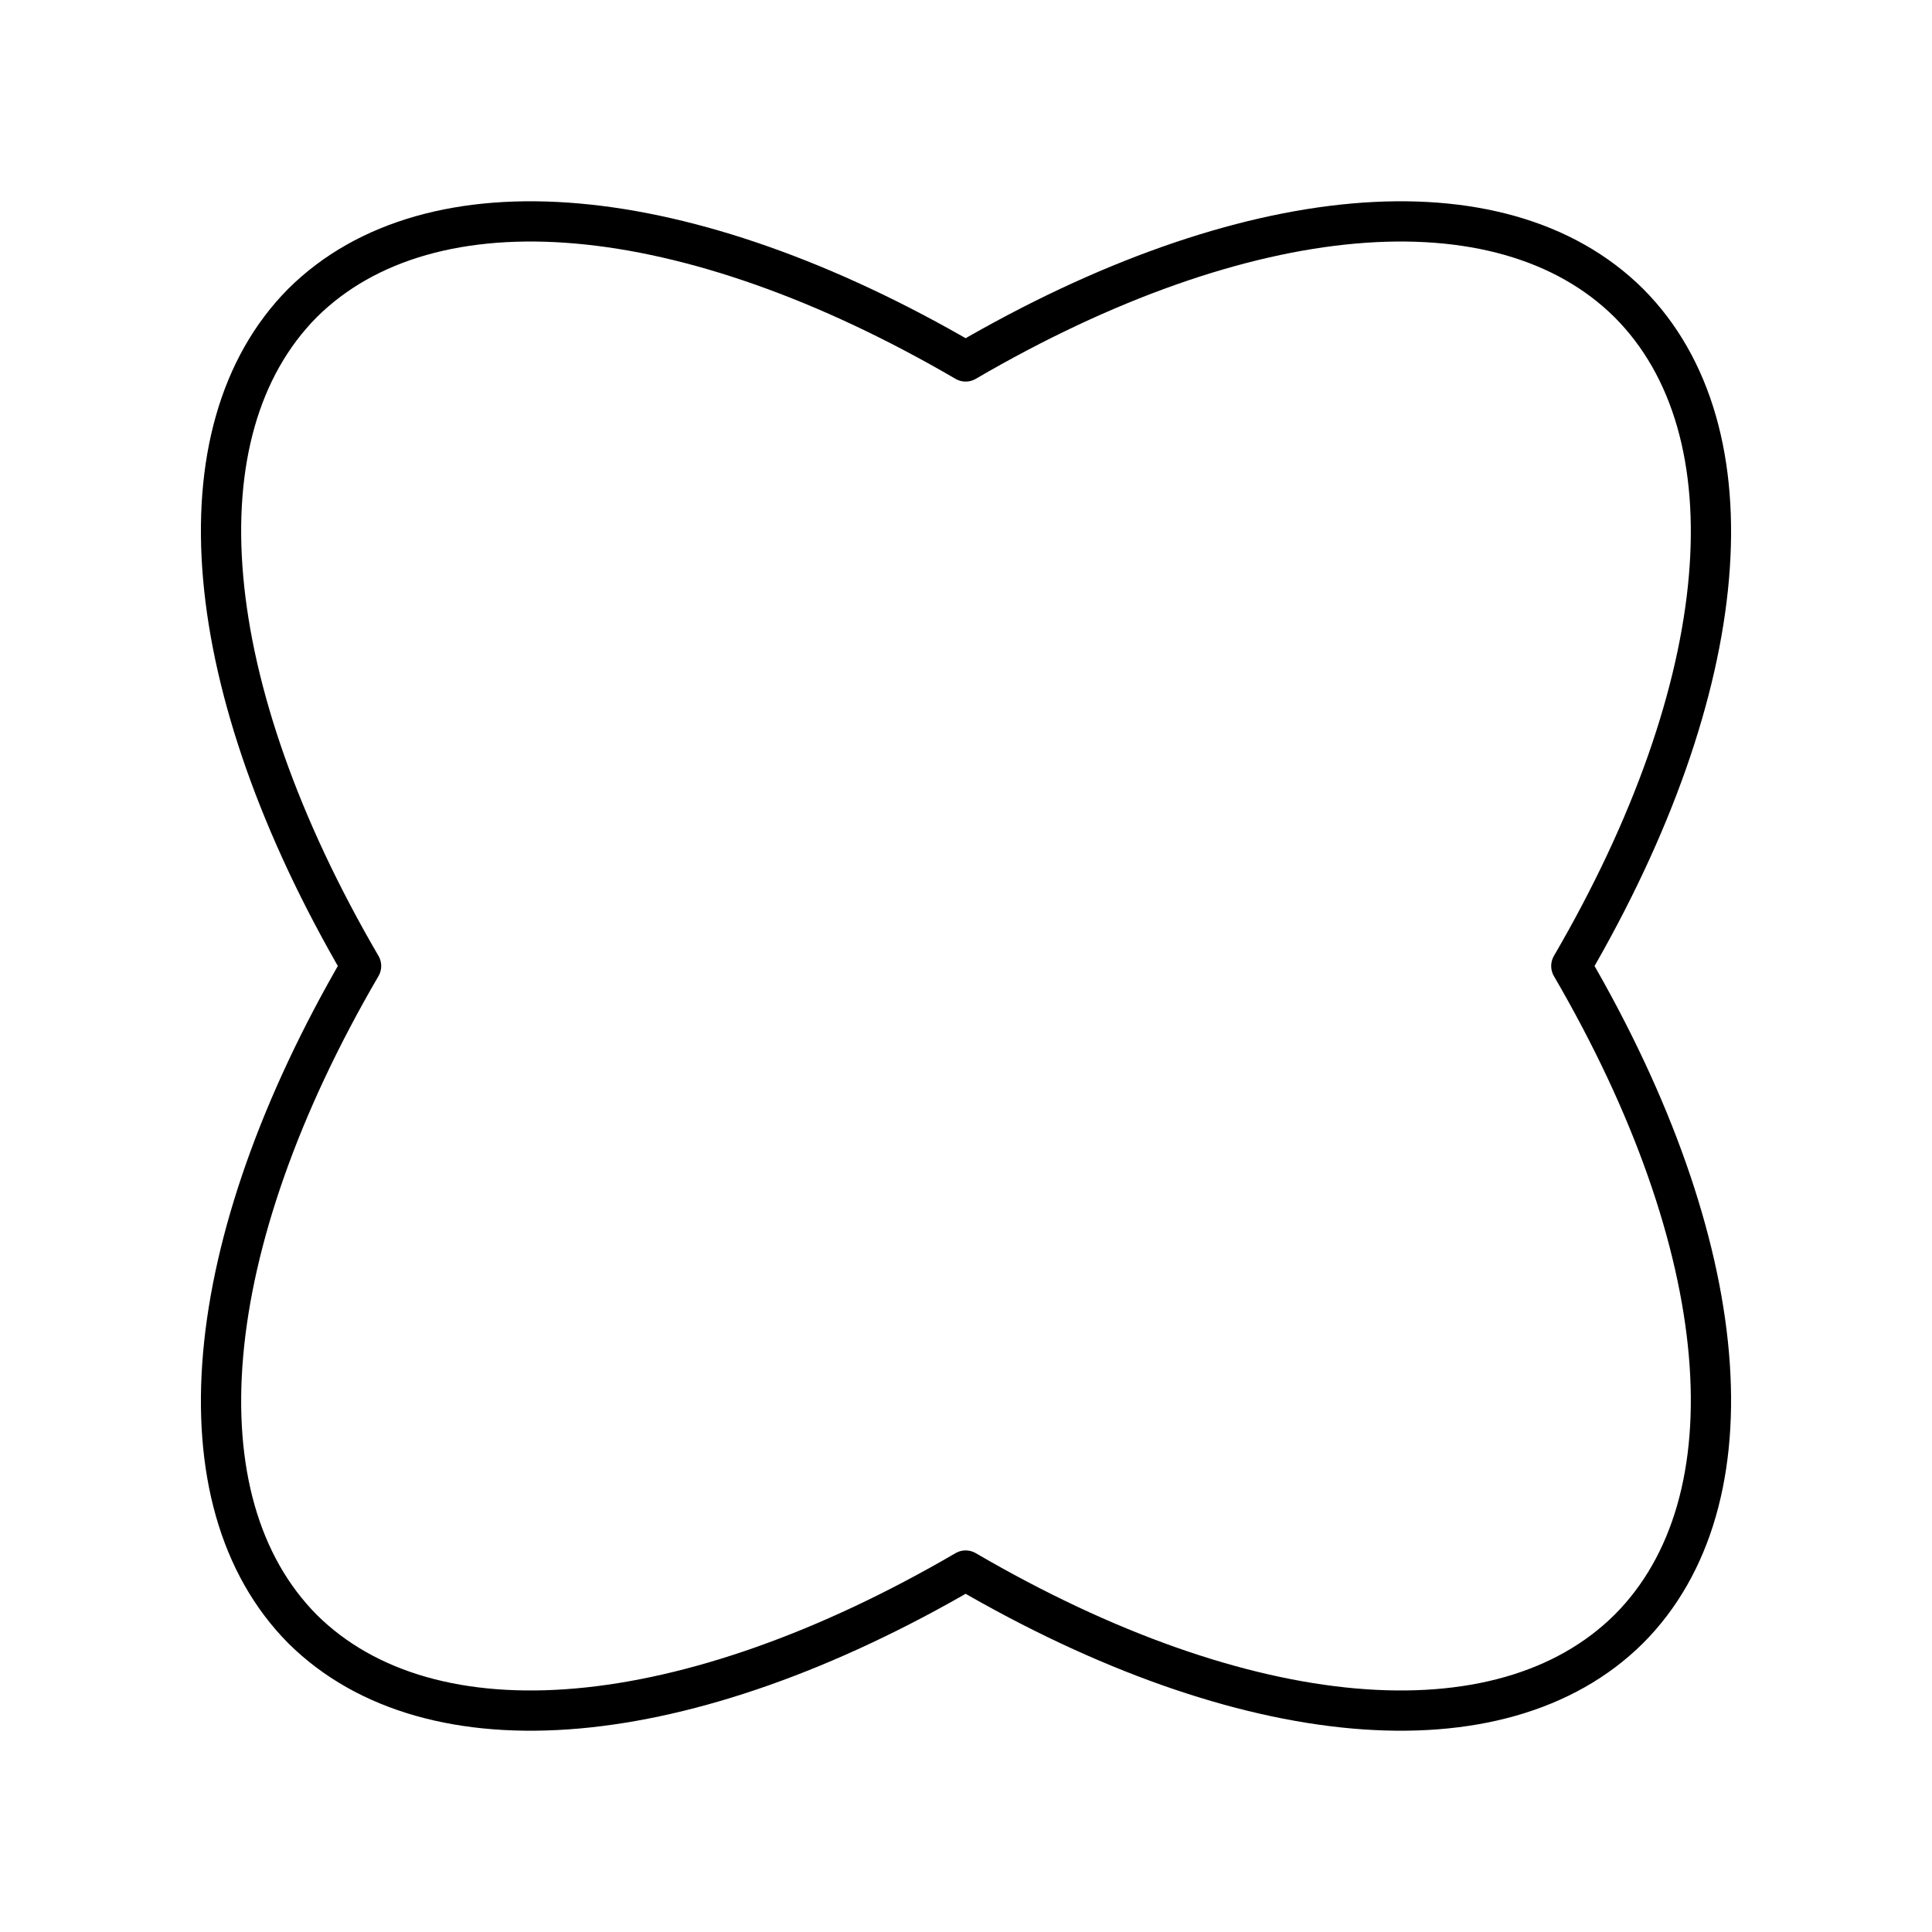 <?xml version="1.0" encoding="UTF-8"?><svg id="a" xmlns="http://www.w3.org/2000/svg" viewBox="0 0 48 48"><defs><style>.b{fill:none;stroke:#000;stroke-linecap:round;stroke-linejoin:round;}</style></defs><path class="b" d="M40.465,7.526c-3.182-3.153-9.54-2.592-16.474,1.454-6.934-4.046-13.292-4.607-16.474-1.454-3.153,3.182-2.592,9.54,1.454,16.474-4.046,6.934-4.607,13.292-1.454,16.474,3.182,3.153,9.54,2.592,16.474-1.454,6.934,4.046,13.292,4.607,16.474,1.454,3.17-3.173,2.619-9.532-1.426-16.474,4.045-6.942,4.596-13.301,1.426-16.474Z"/></svg>
